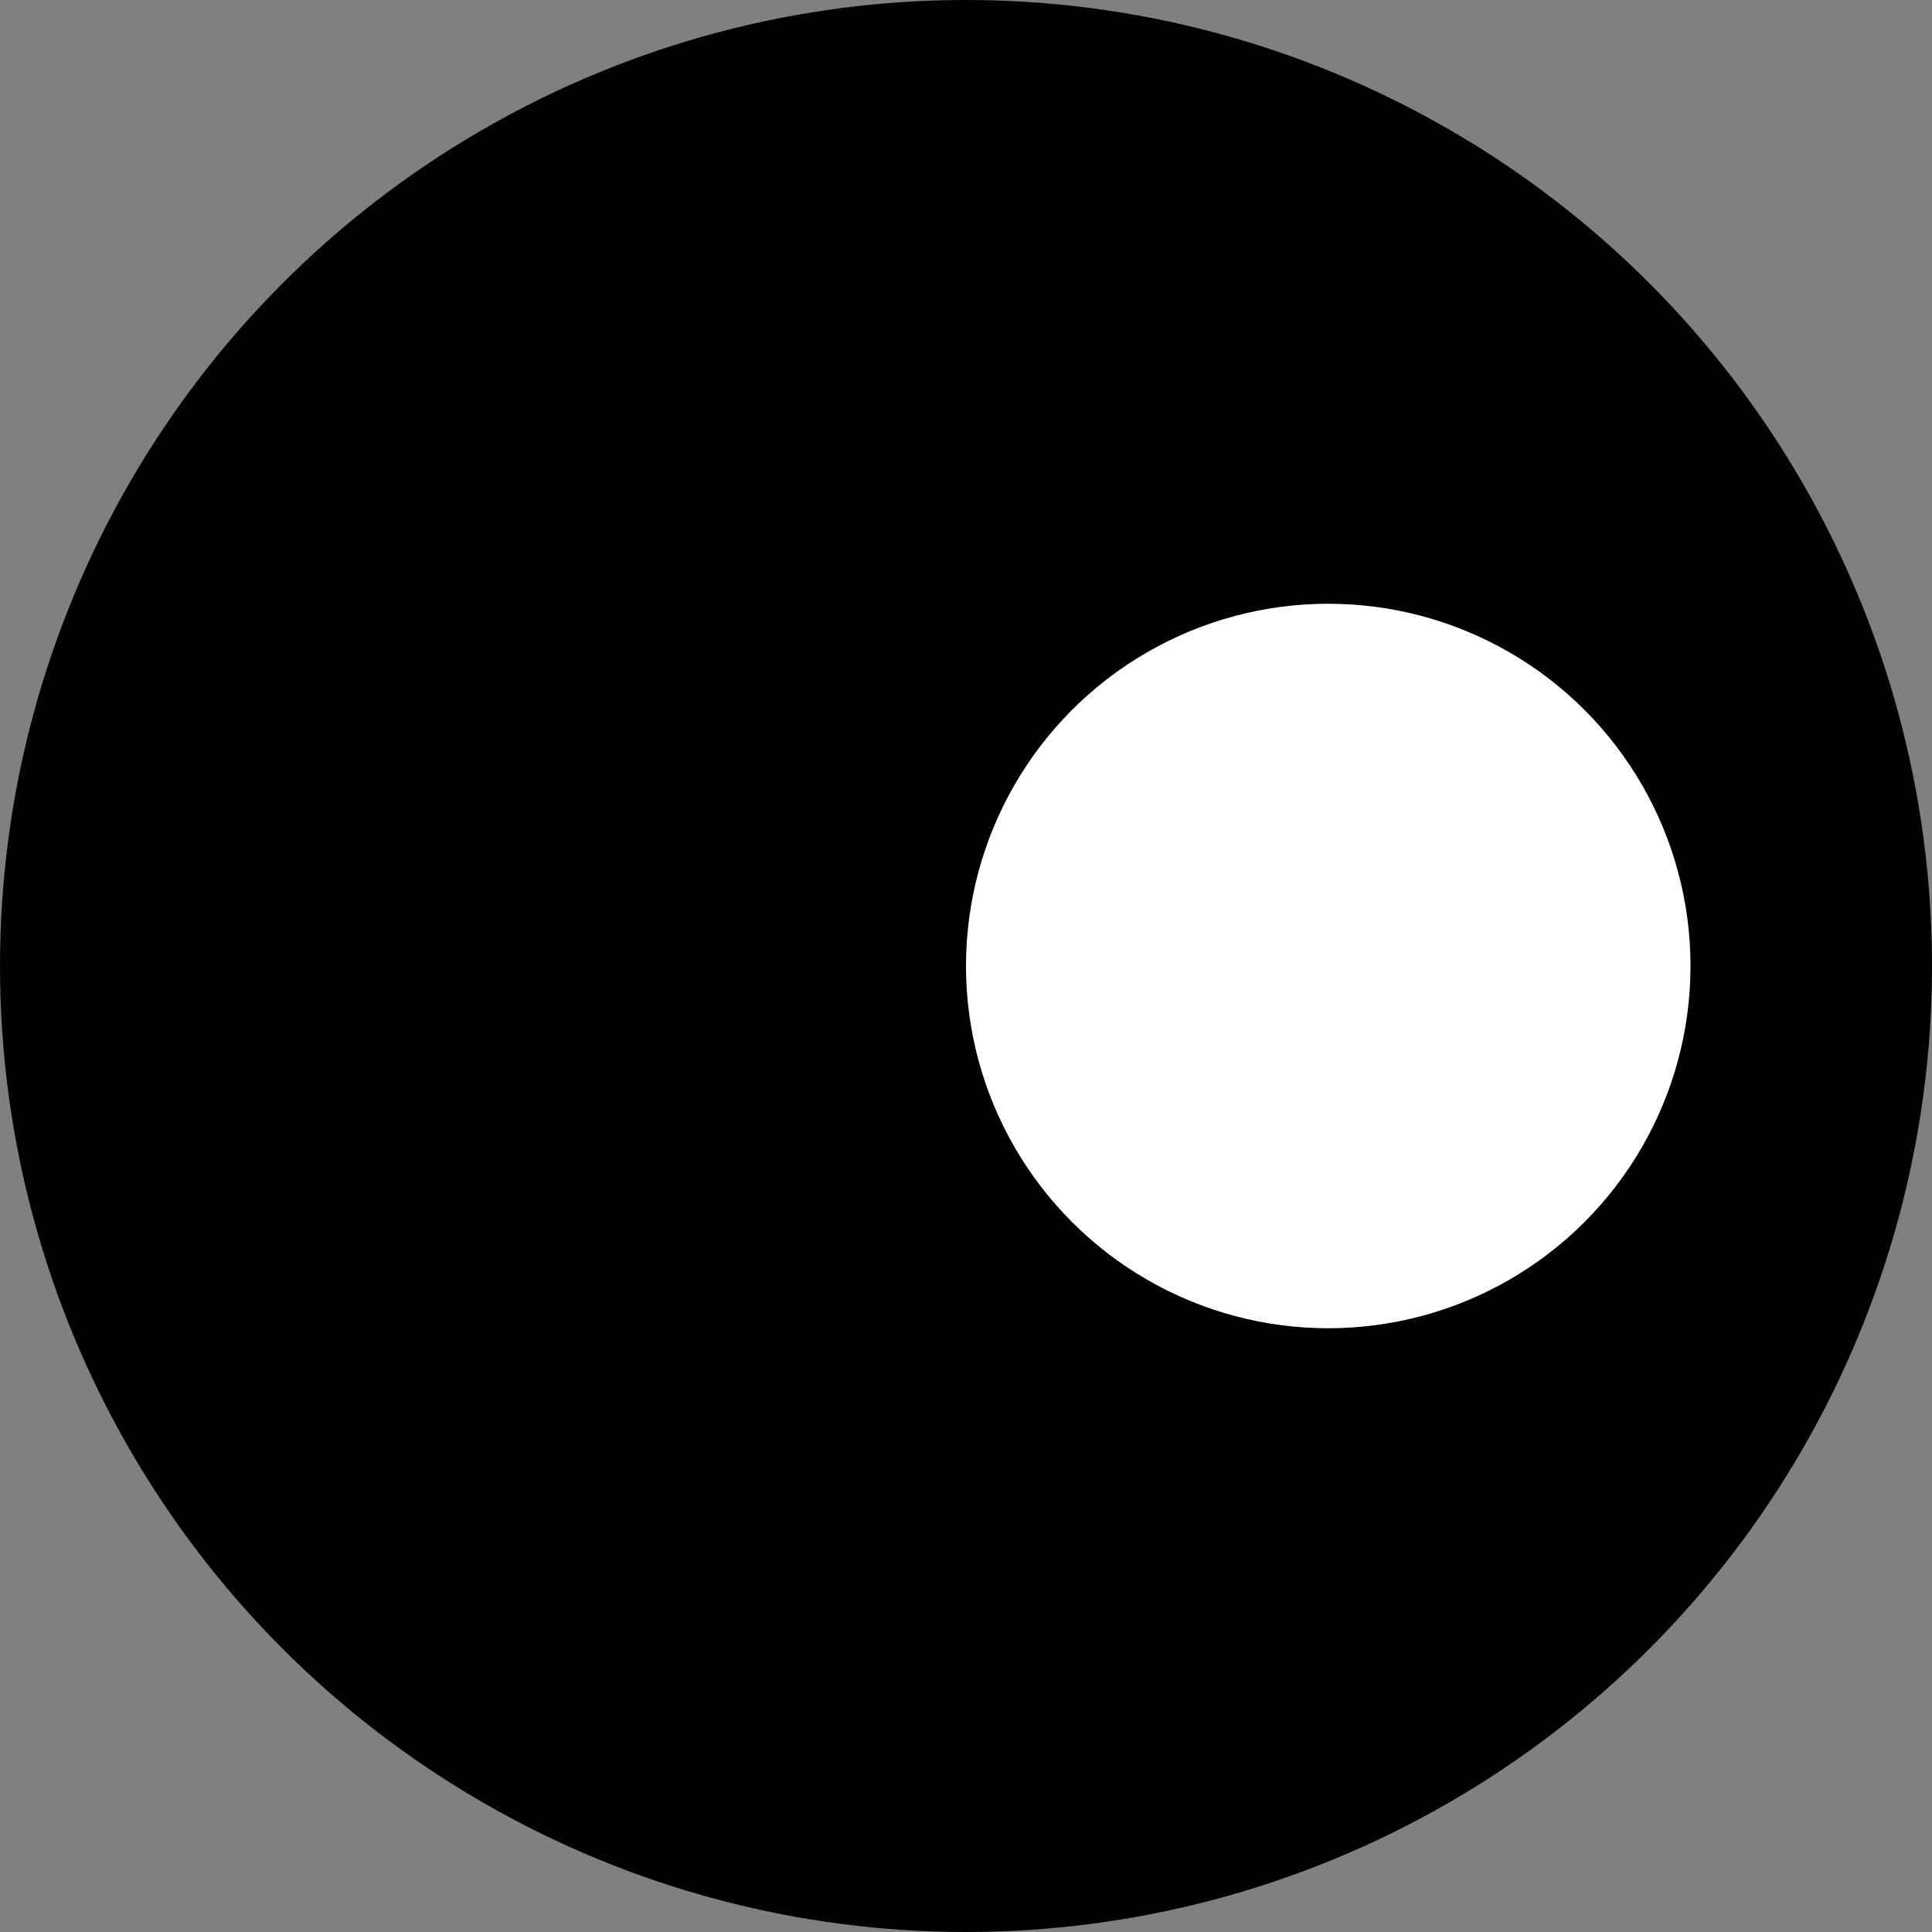 <?xml version="1.0" encoding="UTF-8"?>
<svg id="Calque_1" xmlns="http://www.w3.org/2000/svg" xmlns:xlink="http://www.w3.org/1999/xlink" version="1.1" viewBox="0 0 16 16">
  <rect x="0" y="0" width="16" height="16" fill="#808080" stroke="none"/>
  <!-- Generator: Adobe Illustrator 29.1.0, SVG Export Plug-In . SVG Version: 2.1.0 Build 142)  -->
  <defs>
    <style>
      .st0 {
        fill: none;
      }

      .st1 {
        fill: #1d1d1b;
      }

      .st2 {
        clip-path: url(#clippath-1);
      }

      .st3 {
        clip-path: url(#clippath-2);
      }

      .st4 {
        fill: #fff;
      }

      .st5 {
        clip-path: url(#clippath);
      }
    </style>
    <clipPath id="clippath">
      <rect class="st0" x="-48" y="24.68" width="78" height="20"/>
    </clipPath>
    <clipPath id="clippath-1">
      <rect class="st0" x="-51.83" y="-40.29" width="156.33" height="221.09"/>
    </clipPath>
    <clipPath id="clippath-2">
      <rect class="st0" x="-51.83" y="-40.29" width="156.33" height="221.09"/>
    </clipPath>
  </defs>
  <circle cx="8" cy="8" r="8"/>
  <circle class="st4" cx="11" cy="8" r="3"/>
  <g class="st5">
    <g class="st2">
      <g class="st3">
        <path class="st1" d="M.3,11.11c1.69,0,1.69-2.63,0-2.63s-1.69,2.63,0,2.63"/>
        <path class="st1" d="M5.54,2.91c1.69,0,1.69-2.63,0-2.63s-1.69,2.63,0,2.63"/>
        <path class="st1" d="M1.33,7.36c1.69,0,1.69-2.63,0-2.63s-1.69,2.63,0,2.63"/>
        <path class="st1" d="M4.58,10.14c1.69,0,1.69-2.63,0-2.63s-1.69,2.63,0,2.63"/>
        <path class="st1" d="M-.19.27c-.09.23-.18.46-.27.69,0,0,.13-.03.11-.03.09-.02.18-.05.27-.07.09-.02.18-.05.27-.07.02,0,.04-.01.06-.02.02,0,.03,0,.05-.02.09-.23.18-.46.27-.69,0,0-.13.03-.11.03-.09.02-.18.05-.27.07-.09.02-.18.05-.27.07l-.06.02s-.03,0-.05.02"/>
        <path class="st1" d="M.85,1.28c-.16.14-.27.33-.32.53,0,0,.13-.03.11-.03.09-.02.18-.05.27-.07.09-.02.18-.05.27-.07.02,0,.04-.01.06-.02.02,0,.03,0,.05-.02.05-.2.16-.39.32-.53-.01,0-.02,0-.03,0-.03,0-.05.01-.08.02-.09.02-.18.05-.27.07-.09.02-.18.05-.27.07-.02,0-.04.01-.06.02-.02,0-.03,0-.05.02"/>
        <path class="st1" d="M2.16,2.05c-.11.2-.23.39-.34.59.01,0,.02,0,.03,0,.03,0,.05-.01.08-.02.09-.02.18-.05.27-.07.09-.02.18-.05.27-.07.02,0,.04-.01.06-.02.02,0,.03,0,.05-.02.11-.2.23-.39.34-.59-.01,0-.02,0-.03,0-.03,0-.05.01-.08.02-.09.02-.18.05-.27.07-.09.02-.18.05-.27.07-.02,0-.04.01-.06.02-.02,0-.03,0-.05.02"/>
        <path class="st1" d="M3.41,3.15c-.3.1-.54.33-.63.64,0,0,.13-.03.11-.03.09-.02.18-.05.27-.07.09-.02.18-.05.27-.07.02,0,.04-.01.06-.02.02,0,.03,0,.05-.02.08-.29.31-.52.59-.62,0,0,0,0-.01,0,0,0,.02,0,.03,0,.05-.02-.06.01-.04,0-.08.02-.15.04-.23.06-.16.04-.31.08-.47.13"/>
        <path class="st1" d="M4.42,3.72c-.1.21-.21.43-.31.64,0,0,.12-.03.11-.03.09-.02.18-.05.27-.07.09-.02.18-.05.27-.07.02,0,.04-.01.06-.02.02,0,.03,0,.05-.02.1-.21.2-.43.31-.64,0,0-.12.03-.11.03-.09.02-.18.05-.27.07-.09.02-.18.05-.27.07l-.06.02s-.03,0-.05.02"/>
        <path class="st1" d="M5.5,4.63c-.02.23-.1.45-.22.65.01,0,.02,0,.03,0,.03,0,.05-.01.08-.02.09-.02.18-.05.27-.07.09-.02.18-.05.27-.07.02,0,.04-.01.06-.02.02,0,.03,0,.05-.02.13-.19.2-.42.22-.65,0,0-.13.03-.11.03-.09.02-.18.05-.27.07-.09.02-.18.05-.27.07-.01,0-.11.02-.11.03"/>
        <path class="st1" d="M-.39,12.64c-.07.31-.22.6-.43.84,0,0,.11-.03.11-.03.09-.02.18-.05.27-.07.09-.02.18-.05.27-.07.02,0,.04-.01.06-.02.02,0,.03,0,.05-.02.22-.23.37-.52.43-.83,0,0-.13.03-.11.03-.09.02-.18.05-.27.07-.09.02-.18.05-.27.07-.01,0-.11.02-.11.03"/>
        <path class="st1" d="M1.02,13.63c-.09.16-.18.32-.27.47.01,0,.02,0,.03,0,.03,0,.05-.01.08-.02.09-.02.18-.05.27-.07.09-.02.18-.05.27-.07.02,0,.04-.01.06-.02.02,0,.03,0,.05-.02.09-.16.18-.32.27-.47-.01,0-.02,0-.03,0-.03,0-.05.01-.08.02-.09.02-.18.05-.27.07-.09.02-.18.05-.27.07-.02,0-.04.01-.06.02-.02,0-.03,0-.05.02"/>
        <path class="st1" d="M11.91,18.18c1.69,0,1.69-2.63,0-2.63s-1.69,2.63,0,2.63"/>
        <path class="st1" d="M1.6,15.08c1.69,0,1.69-2.63,0-2.63s-1.69,2.63,0,2.63"/>
        <path class="st1" d="M-.31,17.45c1.69,0,1.69-2.63,0-2.63s-1.69,2.63,0,2.63"/>
        <path class="st1" d="M5.9,15.94c1.69,0,1.69-2.63,0-2.63s-1.69,2.63,0,2.63"/>
        <path class="st1" d="M10.52,14.75c.07-.01.14-.02.22-.04.13-.02.26-.06.38-.1.09-.02.18-.05.27-.07.01,0,.1-.04.11-.03-.36-.27-.75-.5-1.16-.69-.01,0-.11.03-.11.03-.09.02-.18.05-.27.07-.09.02-.18.05-.27.07-.02,0-.1.04-.11.03.41.19.8.42,1.16.69.25-.07.51-.14.76-.2-.07.01-.14.02-.22.04-.13.02-.26.06-.38.1-.09.02-.18.05-.27.07-.04.01-.07.03-.11.03"/>
        <path class="st1" d="M10.44,15.25l-.86-.5s-.12.03-.11.03c-.09.02-.18.05-.27.07-.09.02-.18.05-.27.07-.02,0-.04.01-.06.02-.02,0-.03,0-.05.02l.86.5s.12-.03.11-.03c.09-.02.18-.05.27-.07.09-.02.18-.05.27-.07.02,0,.04-.01.06-.02.02,0,.03,0,.05-.02"/>
        <path class="st1" d="M9.74,16.39c-.26-.14-.49-.32-.7-.52,0,0-.12.03-.11.03-.09.02-.18.05-.27.07-.09.02-.18.05-.27.07-.01,0-.11.04-.11.03.21.2.44.38.7.52.01,0,.12-.03.11-.03.09-.02.18-.05.27-.07.09-.02.18-.05.27-.07.02,0,.04-.01.06-.02.02,0,.03,0,.05-.02"/>
      </g>
    </g>
  </g>
</svg>
